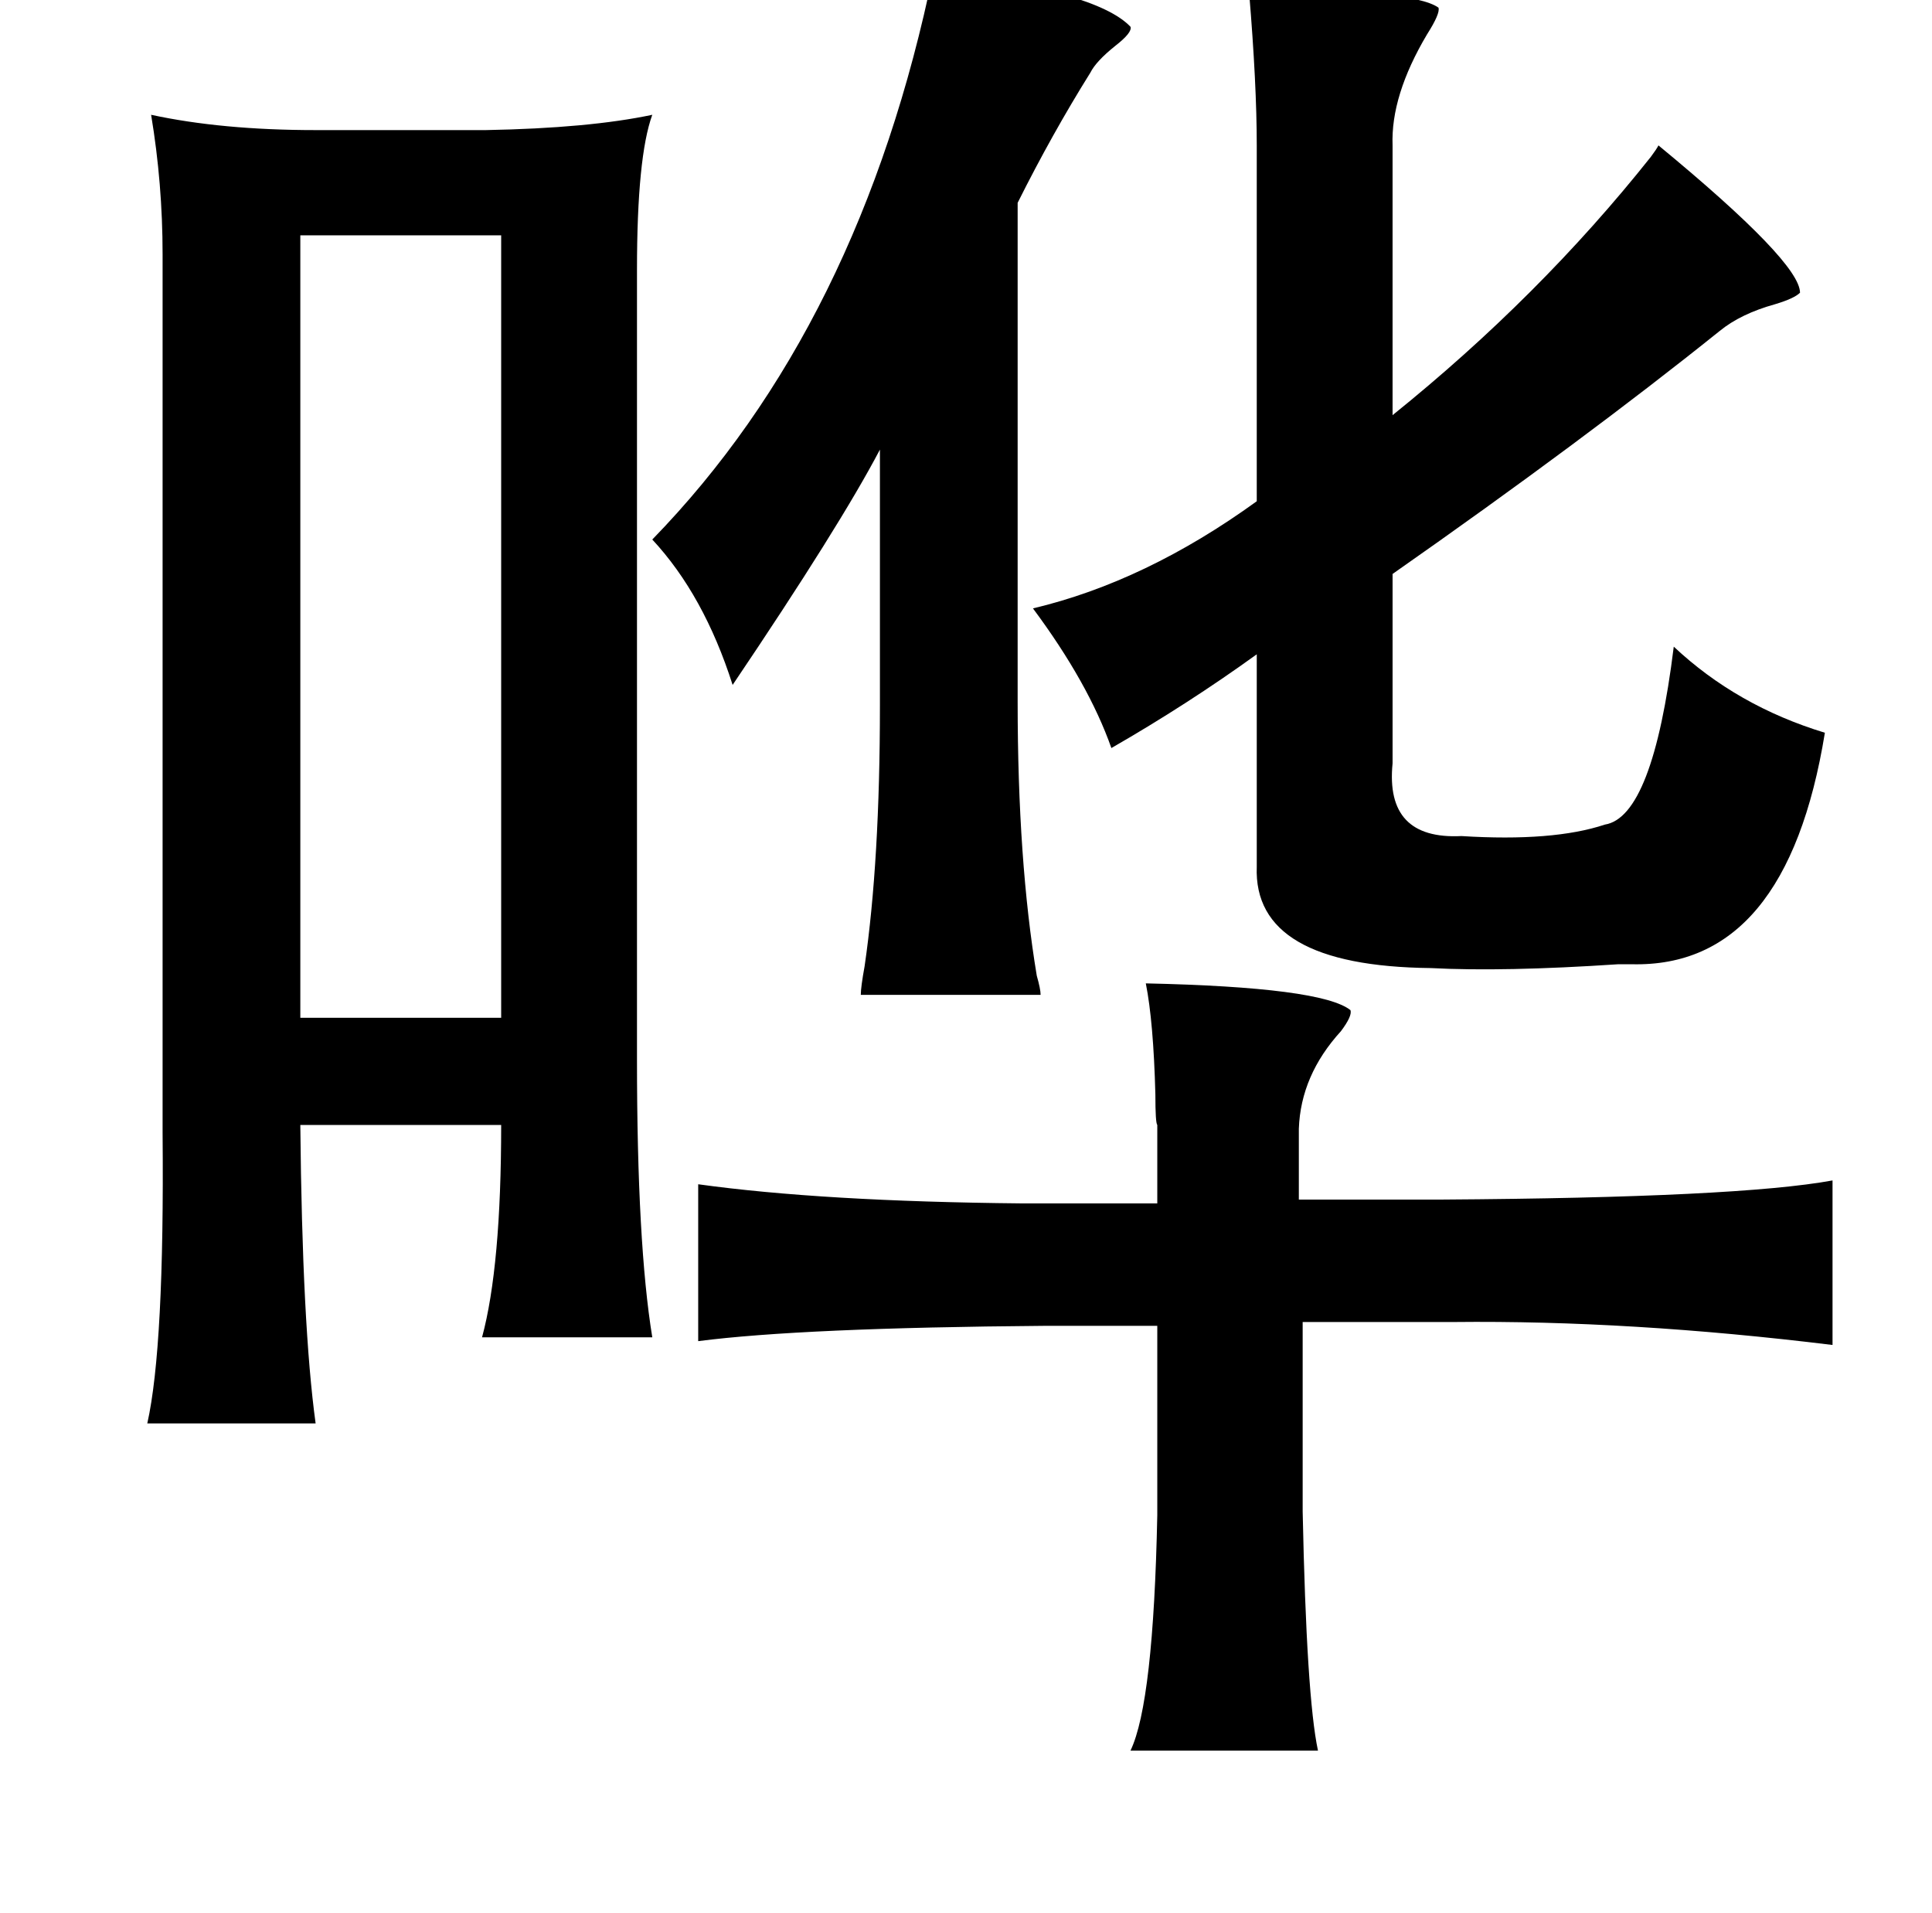 <?xml version="1.0" standalone="no"?>
<!DOCTYPE svg PUBLIC "-//W3C//DTD SVG 1.1//EN" "http://www.w3.org/Graphics/SVG/1.1/DTD/svg11.dtd" >
<svg xmlns="http://www.w3.org/2000/svg" xmlns:xlink="http://www.w3.org/1999/xlink" version="1.1" viewBox="-10 0 1010 1000">
   <path fill="currentColor"
d="M478 -15q85 10 103 29q1 3 -8 10q-10 8 -13 14q-20 32 -38 68v261q0 83 10 143q2 7 2 10h-94q0 -4 2 -15q8 -55 8 -136v-134q-21 40 -77 123q-15 -47 -42 -76q109 -112 147 -297zM252 123h-105v409h105v-409zM589 514q92 2 107 14q1 3 -5 11q-21 23 -22 51v37h75
q155 -1 204 -10v86q-106 -13 -198 -12h-79v99q2 97 8 125h-98q12 -25 14 -123v-99h-59q-127 1 -181 8v-82q65 9 169 10h71v-41q-1 -1 -1 -16q-1 -38 -5 -58zM530 318q59 -14 117 -56v-186q0 -32 -4 -80q85 -2 99 8q1 3 -6 14q-19 32 -18 58v141q77 -62 135 -135q3 -4 4 -6
q74 61 74 77q-3 3 -13 6q-18 5 -29 14q-71 57 -171 127v99q-4 40 36 38q48 3 75 -6q25 -4 36 -93q33 31 79 45q-20 123 -101 121h-7q-60 4 -98 2q-93 -1 -91 -53v-111q-36 26 -76 49q-12 -34 -41 -73zM323 554q0 96 8 145h-89q10 -37 10 -111h-105q1 105 8 156h-88
q9 -40 8 -152v-459q0 -37 -6 -73q37 8 86 8h89q54 -1 87 -8q-8 22 -8 81v413z" />
</svg>
